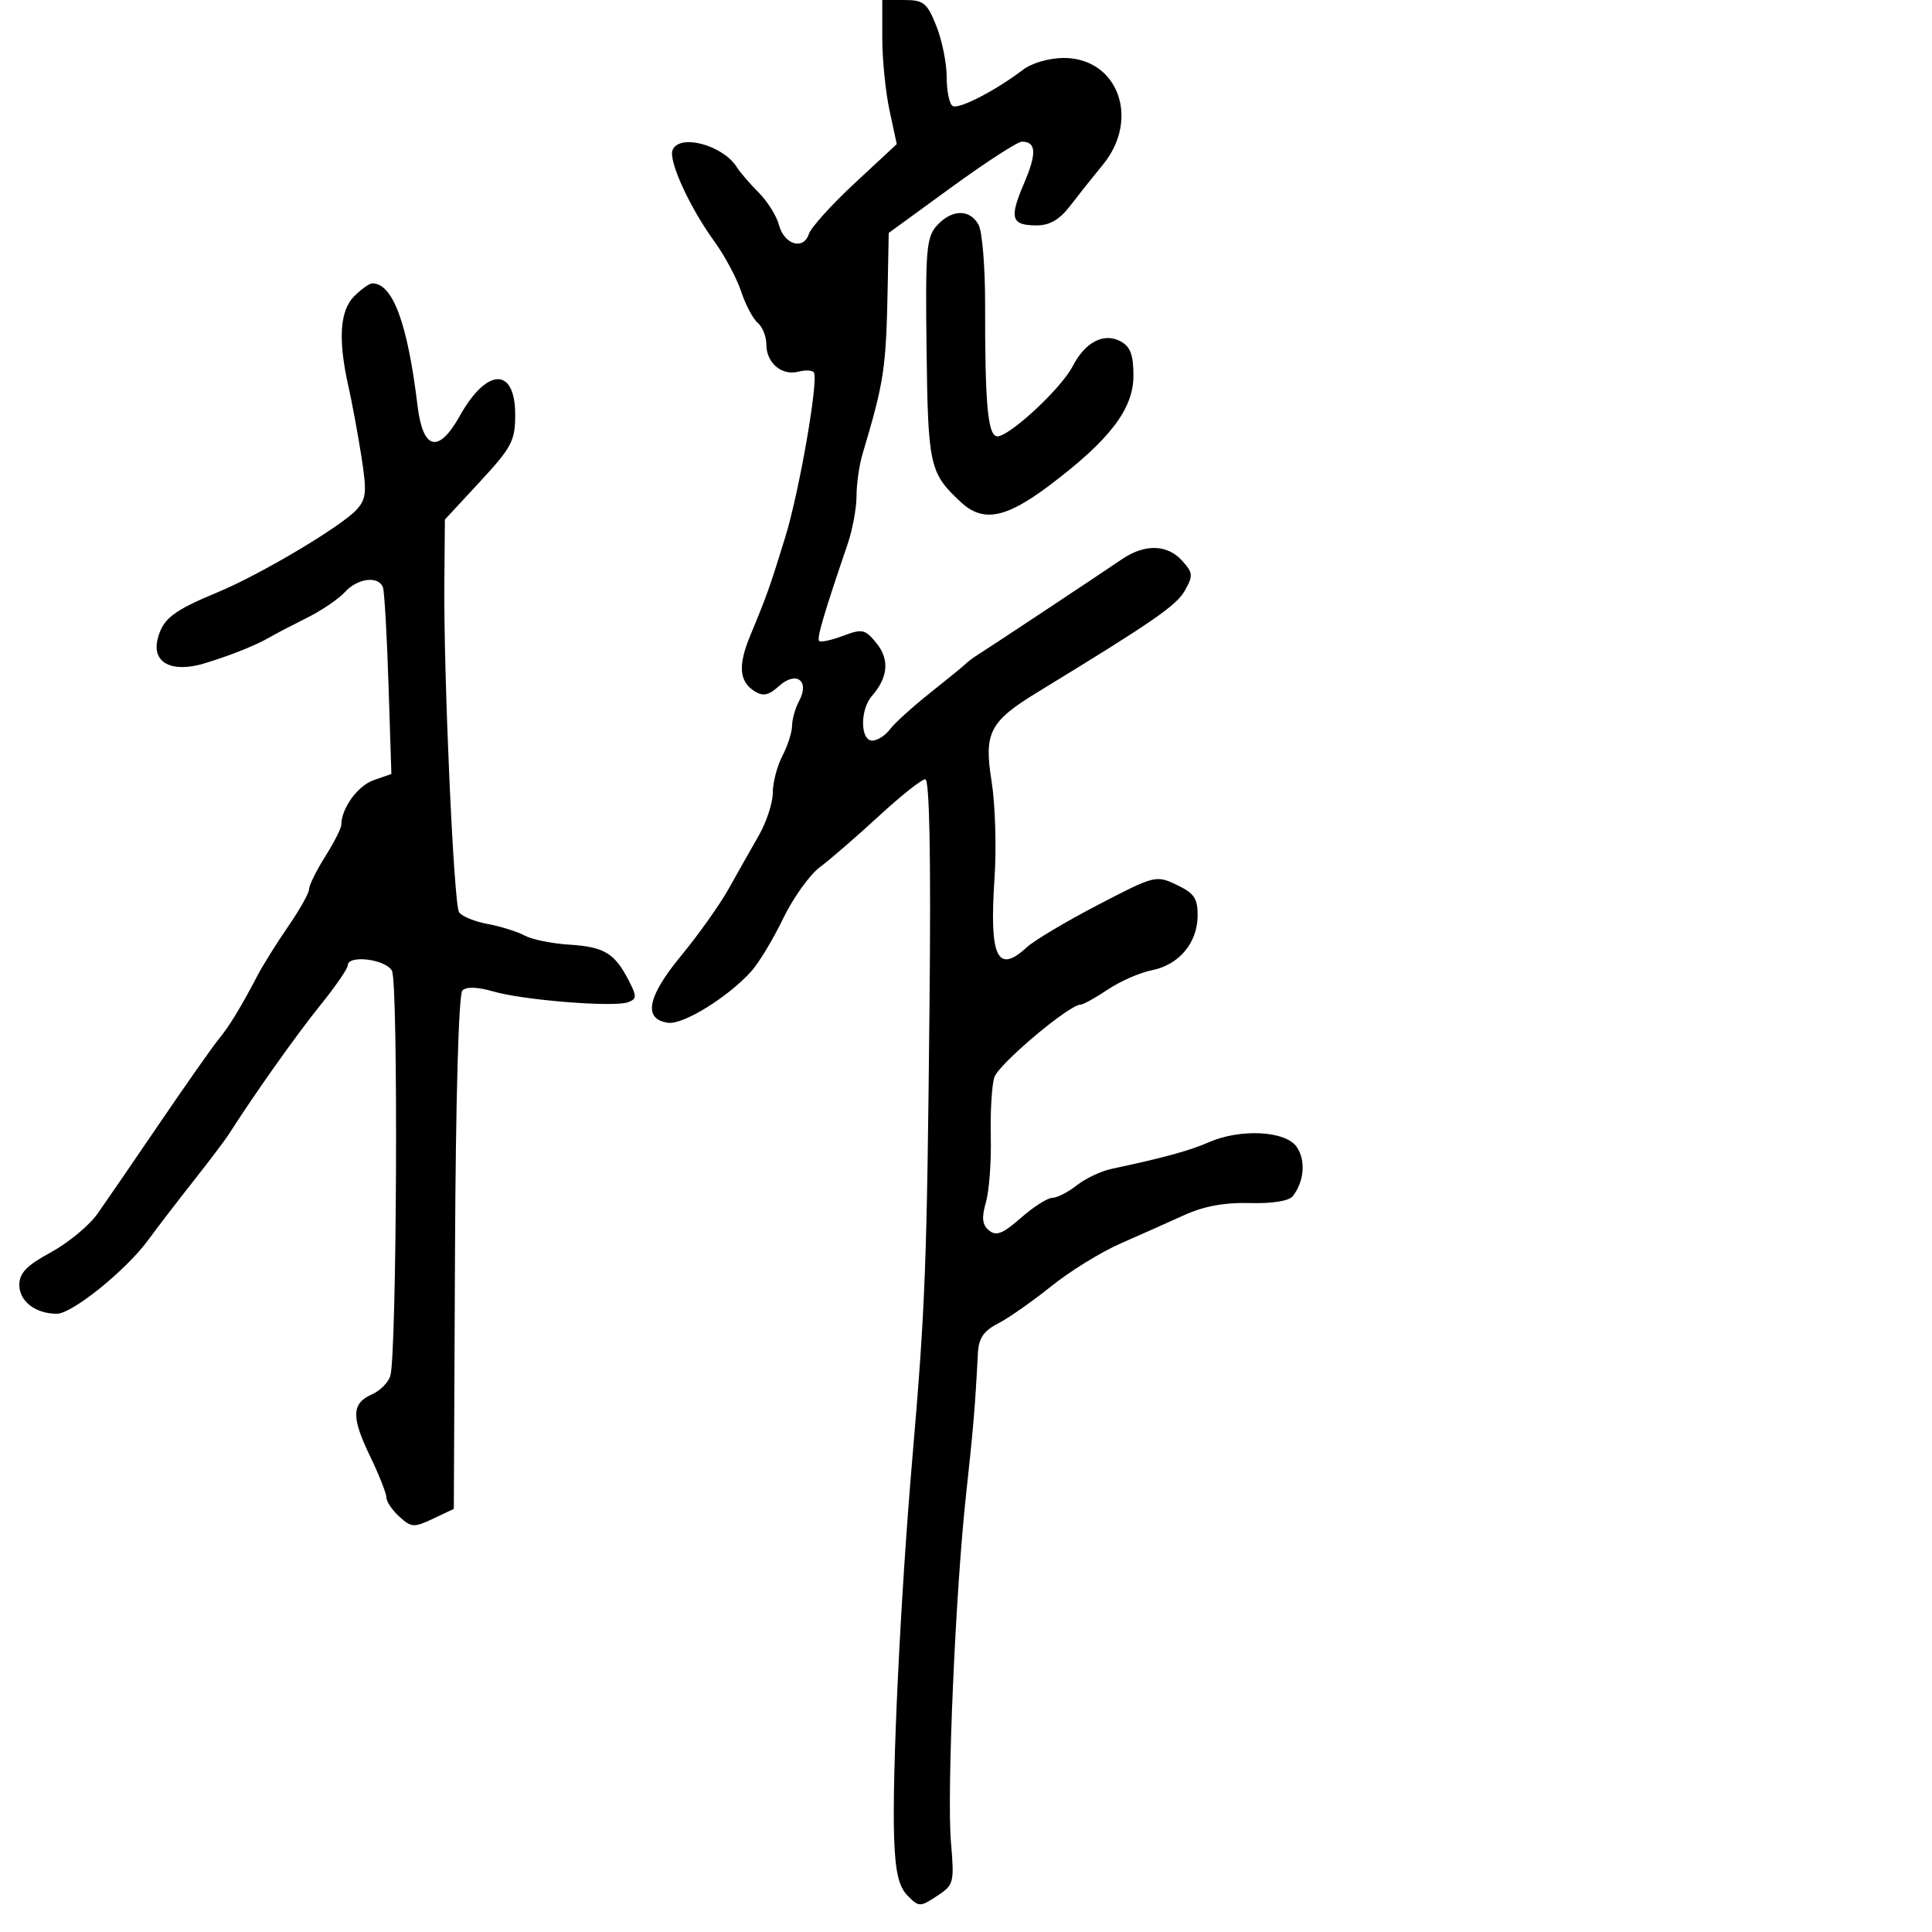 <svg xmlns="http://www.w3.org/2000/svg" width="300" height="300" viewBox="0 0 300 300" version="1.1">
	<path d="M 137 5.951 C 137 9.224, 137.506 14.259, 138.124 17.140 L 139.247 22.379 132.725 28.440 C 129.138 31.773, 125.934 35.321, 125.604 36.324 C 124.759 38.900, 121.779 38.007, 120.957 34.930 C 120.579 33.517, 119.160 31.251, 117.805 29.896 C 116.450 28.541, 114.927 26.772, 114.421 25.966 C 112.246 22.503, 105.435 20.703, 104.429 23.325 C 103.788 24.994, 107.123 32.263, 110.932 37.500 C 112.532 39.700, 114.401 43.194, 115.085 45.264 C 115.770 47.335, 116.930 49.527, 117.665 50.137 C 118.399 50.746, 119 52.260, 119 53.500 C 119 56.365, 121.401 58.390, 123.994 57.712 C 125.096 57.424, 126.173 57.483, 126.386 57.844 C 127.118 59.082, 124.109 76.354, 121.929 83.427 C 119.539 91.179, 119.059 92.529, 116.523 98.628 C 114.567 103.332, 114.757 105.818, 117.191 107.351 C 118.489 108.168, 119.368 107.977, 120.965 106.532 C 123.630 104.120, 125.771 105.691, 124.093 108.827 C 123.492 109.950, 122.997 111.686, 122.994 112.684 C 122.990 113.683, 122.315 115.789, 121.494 117.364 C 120.672 118.940, 120 121.513, 120 123.084 C 120 124.654, 119.025 127.640, 117.833 129.720 C 116.641 131.799, 114.535 135.525, 113.153 138 C 111.770 140.475, 108.448 145.154, 105.769 148.398 C 100.508 154.769, 99.822 158.262, 103.724 158.816 C 106.069 159.150, 112.985 154.885, 116.634 150.856 C 117.807 149.560, 120.039 145.868, 121.594 142.652 C 123.149 139.435, 125.721 135.835, 127.310 134.652 C 128.900 133.468, 133.006 129.912, 136.435 126.750 C 139.864 123.588, 143.122 121, 143.675 121 C 144.336 121, 144.562 132.906, 144.337 155.750 C 143.933 196.614, 143.703 202.681, 141.664 226.500 C 139.817 248.068, 138.489 275.841, 138.841 285.500 C 139.031 290.698, 139.568 292.977, 140.928 294.352 C 142.692 296.136, 142.859 296.138, 145.490 294.414 C 148.119 292.692, 148.201 292.379, 147.664 286.062 C 147.007 278.332, 148.373 246.971, 150.019 232 C 151.105 222.126, 151.449 218.015, 151.838 210.276 C 151.963 207.793, 152.685 206.697, 154.980 205.510 C 156.619 204.663, 160.331 202.063, 163.230 199.732 C 166.128 197.402, 170.975 194.411, 174 193.087 C 177.025 191.762, 181.491 189.773, 183.926 188.665 C 186.926 187.300, 190.191 186.702, 194.067 186.809 C 197.584 186.906, 200.154 186.492, 200.747 185.733 C 202.535 183.446, 202.788 180.142, 201.333 178.065 C 199.585 175.569, 192.561 175.223, 187.651 177.391 C 184.778 178.660, 180.488 179.831, 172.579 181.506 C 170.972 181.846, 168.549 182.996, 167.194 184.062 C 165.839 185.128, 164.132 186, 163.400 186 C 162.668 186, 160.474 187.401, 158.524 189.113 C 155.713 191.581, 154.687 191.985, 153.574 191.061 C 152.516 190.184, 152.397 189.106, 153.092 186.698 C 153.599 184.939, 153.940 180.350, 153.849 176.500 C 153.758 172.650, 154.006 168.500, 154.401 167.277 C 155.058 165.240, 166.020 156, 167.779 156 C 168.195 156, 170.103 154.946, 172.018 153.658 C 173.933 152.370, 177 151.024, 178.833 150.666 C 183.046 149.845, 185.924 146.444, 185.967 142.234 C 185.994 139.514, 185.452 138.707, 182.726 137.406 C 179.505 135.870, 179.308 135.920, 170.476 140.517 C 165.539 143.087, 160.571 146.047, 159.436 147.095 C 154.857 151.320, 153.603 148.634, 154.429 136.378 C 154.747 131.661, 154.544 124.908, 153.979 121.371 C 152.759 113.731, 153.631 112.049, 161.207 107.425 C 178.983 96.576, 182.661 94.040, 183.967 91.731 C 185.295 89.383, 185.256 88.940, 183.562 87.068 C 181.246 84.510, 177.768 84.424, 174.210 86.838 C 169.920 89.748, 153.859 100.397, 152.097 101.500 C 151.219 102.050, 150.275 102.740, 150 103.034 C 149.725 103.328, 147.250 105.353, 144.500 107.534 C 141.750 109.715, 138.912 112.288, 138.193 113.250 C 137.475 114.213, 136.237 115, 135.443 115 C 133.572 115, 133.529 110.196, 135.382 108.079 C 137.907 105.193, 138.155 102.413, 136.110 99.889 C 134.334 97.697, 133.904 97.602, 130.903 98.733 C 129.104 99.411, 127.437 99.770, 127.198 99.531 C 126.801 99.134, 127.907 95.370, 131.625 84.467 C 132.381 82.248, 133 78.905, 133 77.038 C 133 75.170, 133.411 72.260, 133.913 70.571 C 137.349 59.021, 137.600 57.318, 137.855 43.835 L 138 36.170 147.732 29.085 C 153.085 25.188, 158.009 22, 158.673 22 C 160.923 22, 161.013 23.803, 159 28.500 C 156.684 33.902, 157.019 35, 160.983 35 C 162.997 35, 164.539 34.098, 166.174 31.963 C 167.453 30.293, 169.738 27.421, 171.250 25.581 C 177.080 18.489, 173.607 9, 165.180 9 C 162.953 9, 160.243 9.779, 158.885 10.809 C 154.534 14.110, 148.860 17.031, 147.923 16.453 C 147.415 16.139, 147 14.118, 147 11.961 C 147 9.805, 146.276 6.231, 145.391 4.020 C 143.956 0.433, 143.418 0, 140.391 0 L 137 0 137 5.951 M 145.484 35.017 C 143.846 36.828, 143.681 38.803, 143.875 54.263 C 144.102 72.361, 144.346 73.450, 149.182 77.955 C 152.618 81.156, 156.124 80.509, 162.886 75.427 C 172.279 68.366, 176 63.522, 176 58.355 C 176 55.094, 175.522 53.815, 174 53 C 171.406 51.612, 168.513 53.107, 166.587 56.832 C 164.702 60.478, 156.232 68.244, 154.700 67.732 C 153.357 67.282, 152.941 62.354, 152.967 47.170 C 152.976 41.488, 152.522 35.975, 151.957 34.920 C 150.624 32.430, 147.787 32.473, 145.484 35.017 M 55 46 C 52.758 48.242, 52.469 52.759, 54.103 60 C 54.661 62.475, 55.567 67.362, 56.115 70.859 C 56.981 76.380, 56.885 77.470, 55.383 79.129 C 53.046 81.712, 40.452 89.207, 33.854 91.942 C 26.868 94.838, 25.269 96.080, 24.479 99.230 C 23.550 102.931, 26.700 104.550, 31.799 102.992 C 35.992 101.710, 39.795 100.181, 42 98.890 C 42.825 98.407, 45.369 97.080, 47.654 95.941 C 49.938 94.802, 52.596 92.999, 53.559 91.935 C 55.537 89.749, 58.854 89.365, 59.473 91.250 C 59.699 91.938, 60.084 98.729, 60.329 106.341 L 60.774 120.183 58.025 121.141 C 55.550 122.004, 53 125.519, 53 128.067 C 53 128.602, 51.875 130.822, 50.500 133 C 49.125 135.178, 48 137.451, 48 138.050 C 48 138.649, 46.547 141.246, 44.772 143.820 C 42.996 146.394, 40.837 149.850, 39.973 151.500 C 37.358 156.498, 35.583 159.399, 33.856 161.500 C 32.952 162.600, 28.902 168.365, 24.856 174.310 C 20.810 180.256, 16.443 186.621, 15.150 188.455 C 13.858 190.290, 10.595 192.991, 7.900 194.458 C 4.133 196.508, 3 197.680, 3 199.527 C 3 202.065, 5.520 204, 8.825 204 C 11.208 204, 19.572 197.250, 23 192.563 C 24.375 190.682, 27.525 186.578, 30 183.442 C 32.475 180.307, 34.950 177.036, 35.500 176.173 C 39.501 169.897, 46.056 160.648, 49.684 156.158 C 52.058 153.220, 54 150.408, 54 149.908 C 54 148.213, 59.895 148.936, 60.865 150.750 C 61.860 152.611, 61.619 210.474, 60.603 213.675 C 60.281 214.689, 59.004 215.964, 57.765 216.509 C 54.588 217.906, 54.518 220.011, 57.447 226.082 C 58.851 228.993, 60 231.895, 60 232.532 C 60 233.169, 60.909 234.512, 62.019 235.517 C 63.878 237.200, 64.293 237.224, 67.253 235.822 L 70.468 234.300 70.652 194.532 C 70.762 170.645, 71.219 154.381, 71.798 153.802 C 72.414 153.186, 74.150 153.243, 76.630 153.962 C 81.312 155.319, 95.413 156.439, 97.541 155.623 C 98.897 155.102, 98.904 154.714, 97.601 152.195 C 95.428 147.994, 93.809 147.025, 88.393 146.685 C 85.702 146.516, 82.592 145.883, 81.482 145.278 C 80.371 144.673, 77.779 143.862, 75.721 143.475 C 73.662 143.089, 71.662 142.263, 71.276 141.638 C 70.455 140.309, 68.877 104.960, 68.998 90.590 L 69.082 80.679 74.541 74.783 C 79.461 69.468, 80 68.444, 80 64.412 C 80 56.964, 75.611 57.050, 71.395 64.581 C 68.089 70.485, 65.670 69.902, 64.835 63 C 63.285 50.185, 60.998 44, 57.809 44 C 57.364 44, 56.100 44.900, 55 46" stroke="none" fill="black" fill-rule="evenodd"/>
</svg>